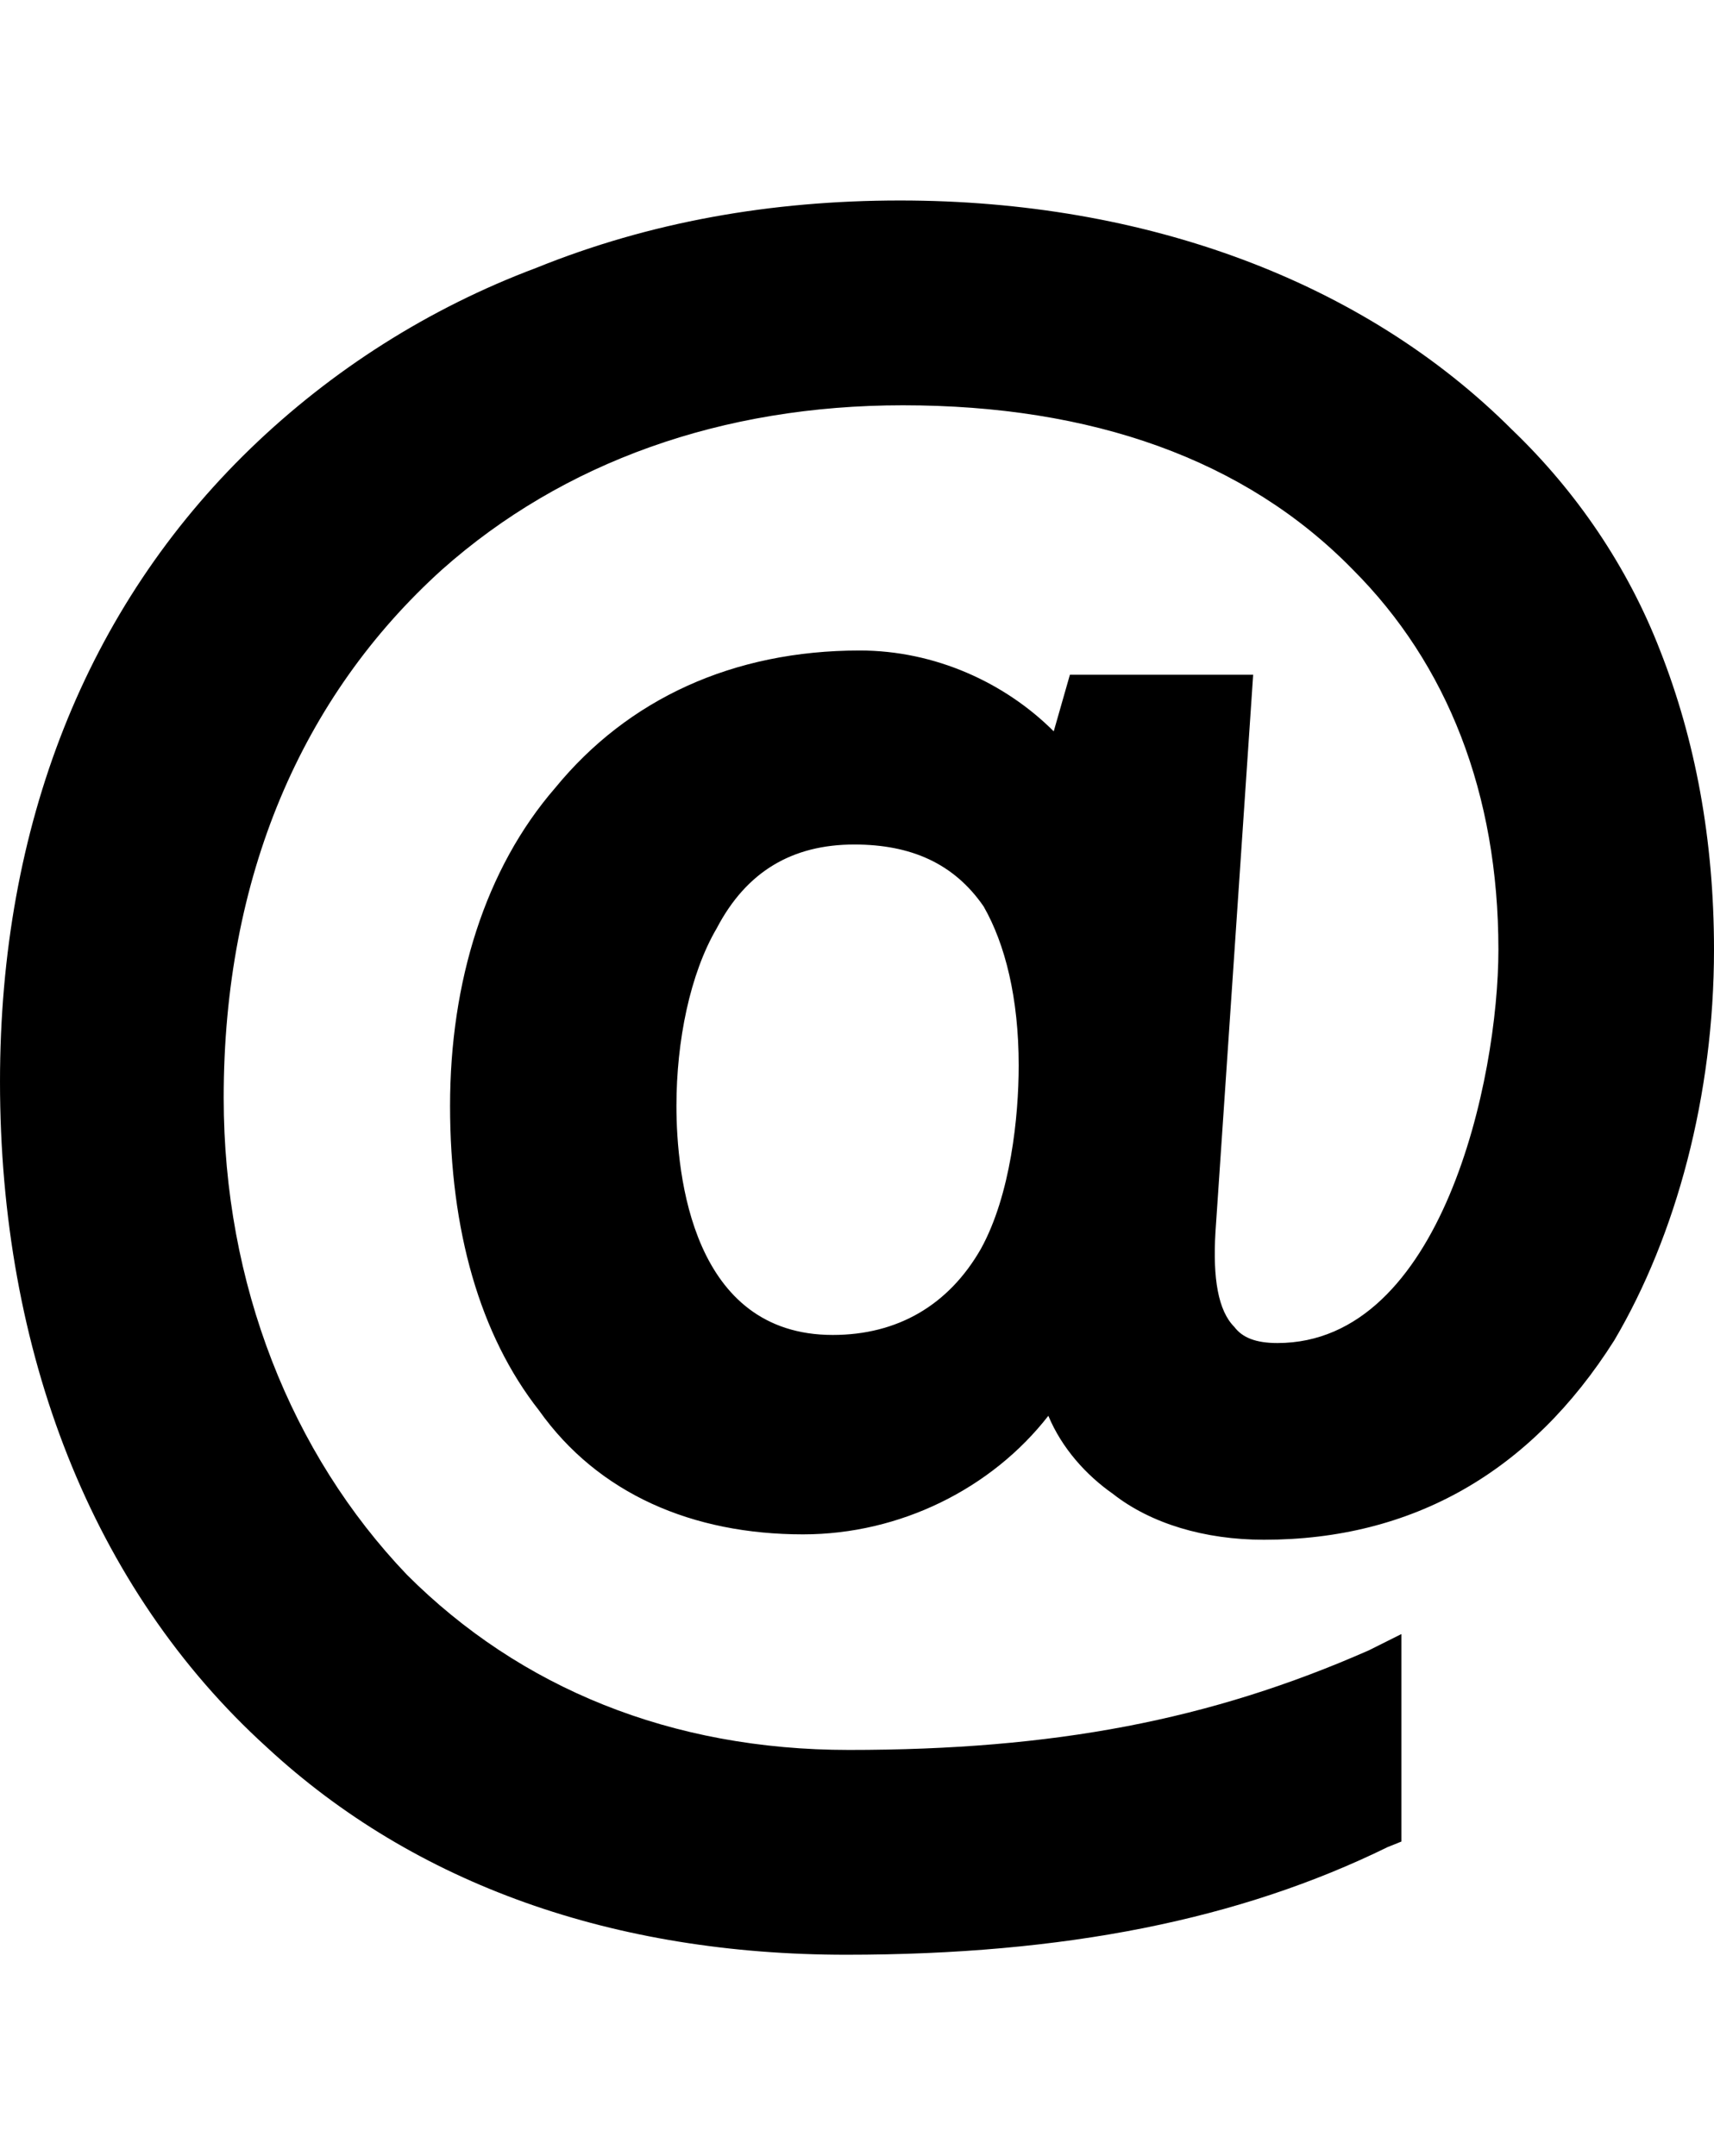 <svg height="1000" width="795" xmlns="http://www.w3.org/2000/svg"><path d="M770 301.75c16.25 41.25 25 87.5 25 138.75 0 67.5 -17.5 132.5 -46.25 181.25 -38.75 61.25 -93.75 92.5 -162.5 92.5 -27.5 0 -52.5 -7.5 -70 -21.25 -12.5 -8.75 -23.75 -21.25 -30 -36.25 -26.25 33.75 -68.75 55 -113.75 55 -51.25 0 -95 -18.75 -122.5 -57.5 -27.5 -35 -41.25 -83.75 -41.25 -141.25s16.25 -110 48.75 -147.5c33.75 -41.25 82.5 -63.75 141.25 -63.75 35 0 67.5 15 90 37.5l7.5 -26.25l85 0l-17.5 258.75c-1.25 21.25 1.25 36.25 8.75 43.75 3.75 5 10 7.5 20 7.5 76.25 0 102.5 -122.5 102.5 -182.5 0 -72.5 -23.75 -132.5 -67.5 -176.25 -50 -51.25 -121.25 -76.25 -208.75 -76.25 -83.75 0 -157.5 26.25 -213.75 76.25 -65 58.75 -101.25 142.5 -101.25 245 0 86.25 31.25 165 85 221.25 52.5 52.5 122.5 81.25 205 81.25 95 0 167.5 -13.75 241.25 -46.25l15 -7.5l0 96.25l-6.25 2.5c-68.75 33.75 -150 50 -251.25 50 -107.5 0 -200 -32.5 -268.75 -96.25 -81.25 -73.75 -123.75 -183.75 -123.75 -308.75 0 -118.75 40 -220 116.25 -293.75 37.5 -36.25 82.5 -65 132.5 -83.75 52.5 -21.25 108.75 -31.25 168.75 -31.25 113.75 0 215 37.5 283.75 106.25 30 28.75 53.75 63.75 68.75 102.5zm-383.75 317.5c30 0 53.75 -13.75 68.75 -40 13.75 -25 17.5 -61.25 17.5 -85 0 -31.25 -6.25 -56.25 -16.25 -73.75 -13.75 -20 -33.75 -28.75 -60 -28.75 -28.75 0 -50 12.5 -63.75 38.75 -12.5 21.25 -18.75 52.5 -18.75 82.5 0 32.5 7.5 106.25 72.5 106.25z"/></svg>